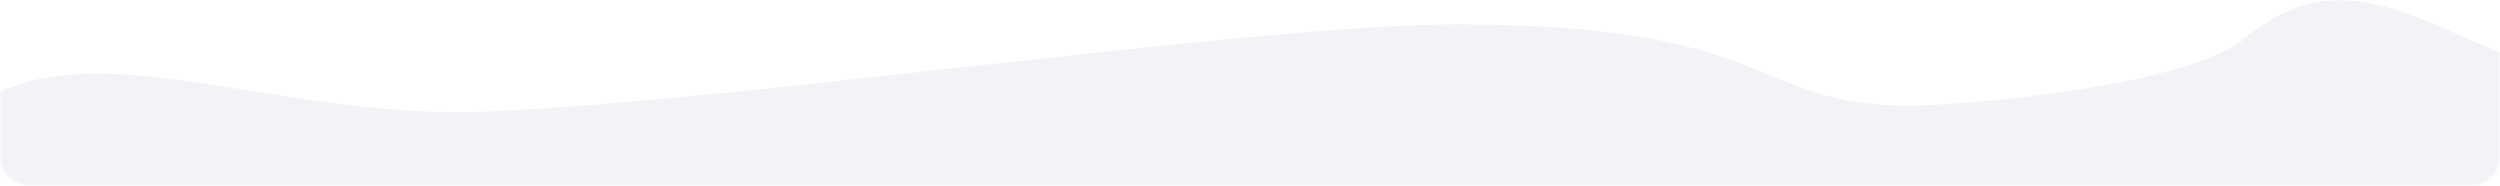 <?xml version="1.0" encoding="utf-8"?>
<!-- Generator: Adobe Illustrator 23.0.1, SVG Export Plug-In . SVG Version: 6.00 Build 0)  -->
<svg version="1.1" id="Слой_1" xmlns="http://www.w3.org/2000/svg" xmlns:xlink="http://www.w3.org/1999/xlink" x="0px" y="0px"
	 viewBox="0 0 1028 76.3" style="enable-background:new 0 0 1028 76.3;" xml:space="preserve">
<style type="text/css">
	.st0{fill:#FFFFFF;filter:url(#Adobe_OpacityMaskFilter);}
	.st1{mask:url(#mask0_1_);}
	.st2{opacity:0.7;fill:#EDEFF4;enable-background:new    ;}
</style>
<defs>
	<filter id="Adobe_OpacityMaskFilter" filterUnits="userSpaceOnUse" x="-39.6" y="0" width="1111.6" height="163.5">
		<feColorMatrix  type="matrix" values="1 0 0 0 0  0 1 0 0 0  0 0 1 0 0  0 0 0 1 0"/>
	</filter>
</defs>
<mask maskUnits="userSpaceOnUse" x="-39.6" y="0" width="1111.6" height="163.5" id="mask0_1_">
	<path class="st0" d="M12-73.7h1004c6.6,0,12,5.4,12,12v126c0,6.6-5.4,12-12,12H12c-6.6,0-12-5.4-12-12v-126
		C0-68.4,5.4-73.7,12-73.7z"/>
</mask>
<g class="st1">
	<path class="st2" d="M1041.1,82.8c0,0,64.3-33.7,7.1-53.4c-53.6-18.5-83.9-47.9-125.3-13.5c-23,19.1-112.7,27.5-138,27.5
		c-65.2,0-53.1-33.4-185.6-33.4c-83.9,0-292.5,31.5-400.2,35.9C91.5,50.3-6.1-13-38.9,87.8c-20.8,63.9,435.2,64.8,492.6,70.1
		c64.8,6,425.8,16.6,510.7-28.7C983.1,119.3,1030.1,100.5,1041.1,82.8z"/>
</g>
</svg>
